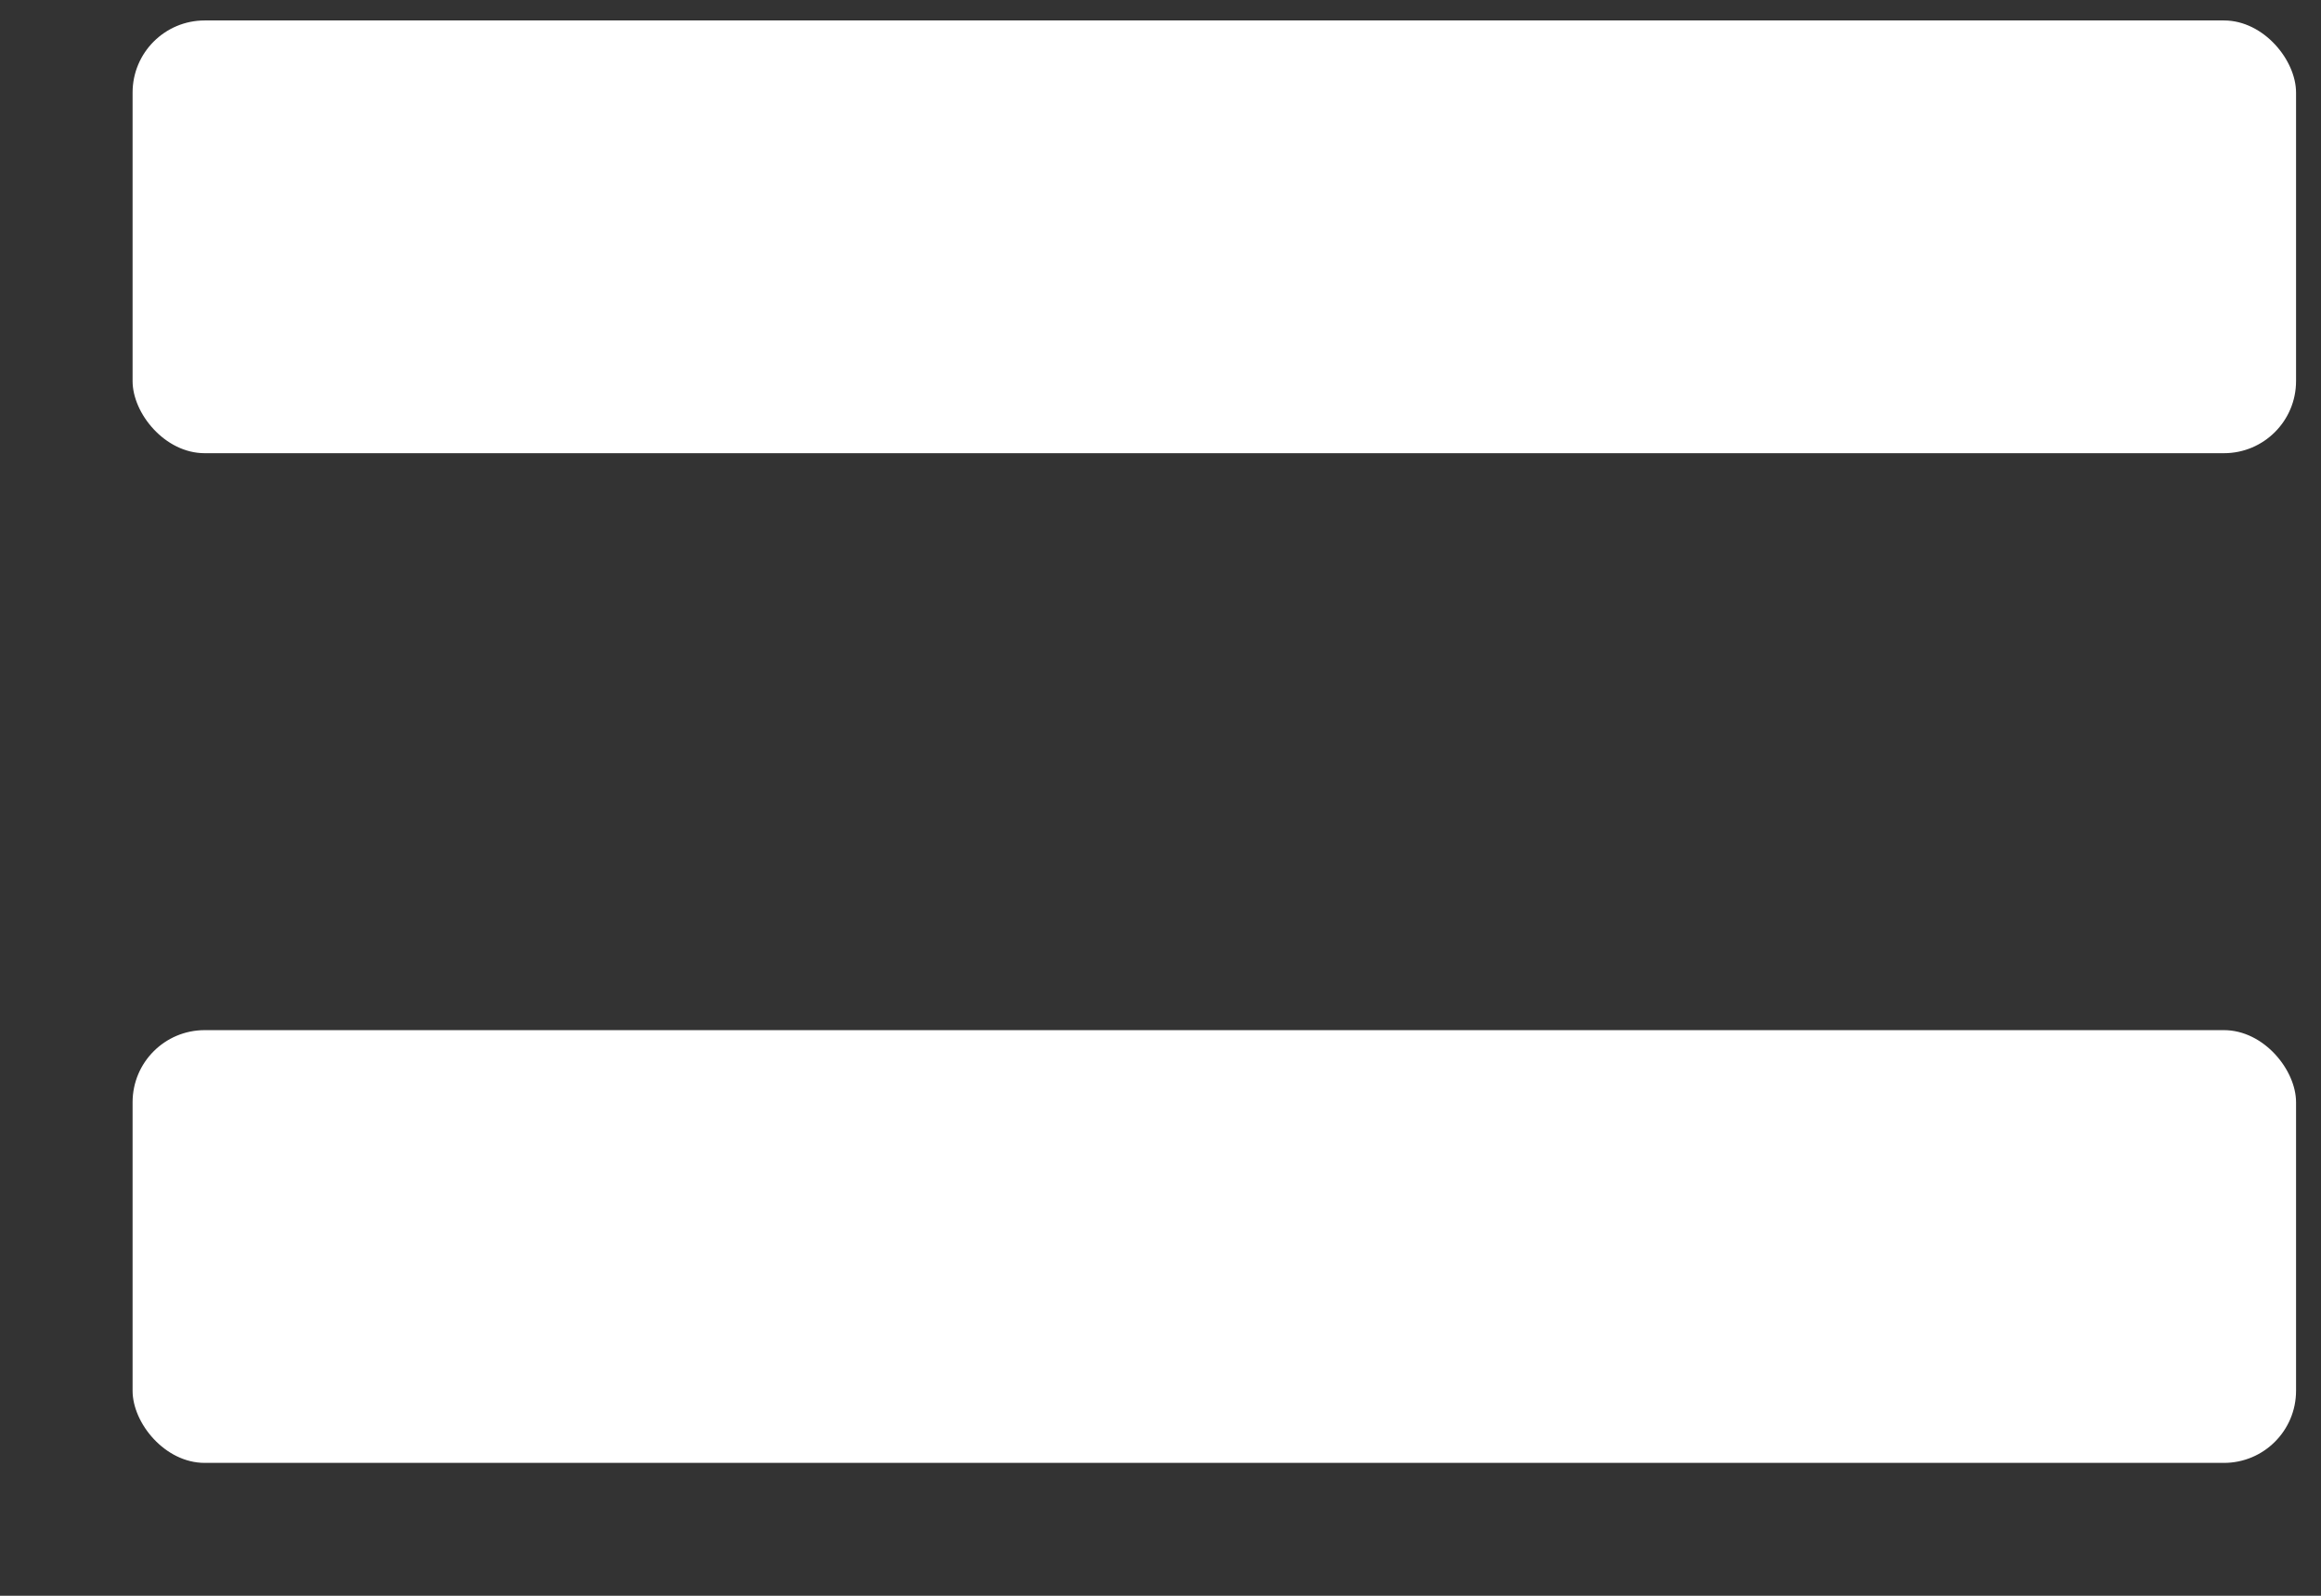 <svg width="16" height="11" viewBox="0 0 16 11" fill="none" xmlns="http://www.w3.org/2000/svg">
<rect x="0" y="0" width="16" height="11" fill="#333333" stroke="none"/>
<rect x="0.914" y="0.141" width="14.914" height="2.983" rx="0.497" fill="white"/>
<rect x="0.914" y="7.101" width="14.914" height="2.983" rx="0.497" fill="white"/>
</svg>
